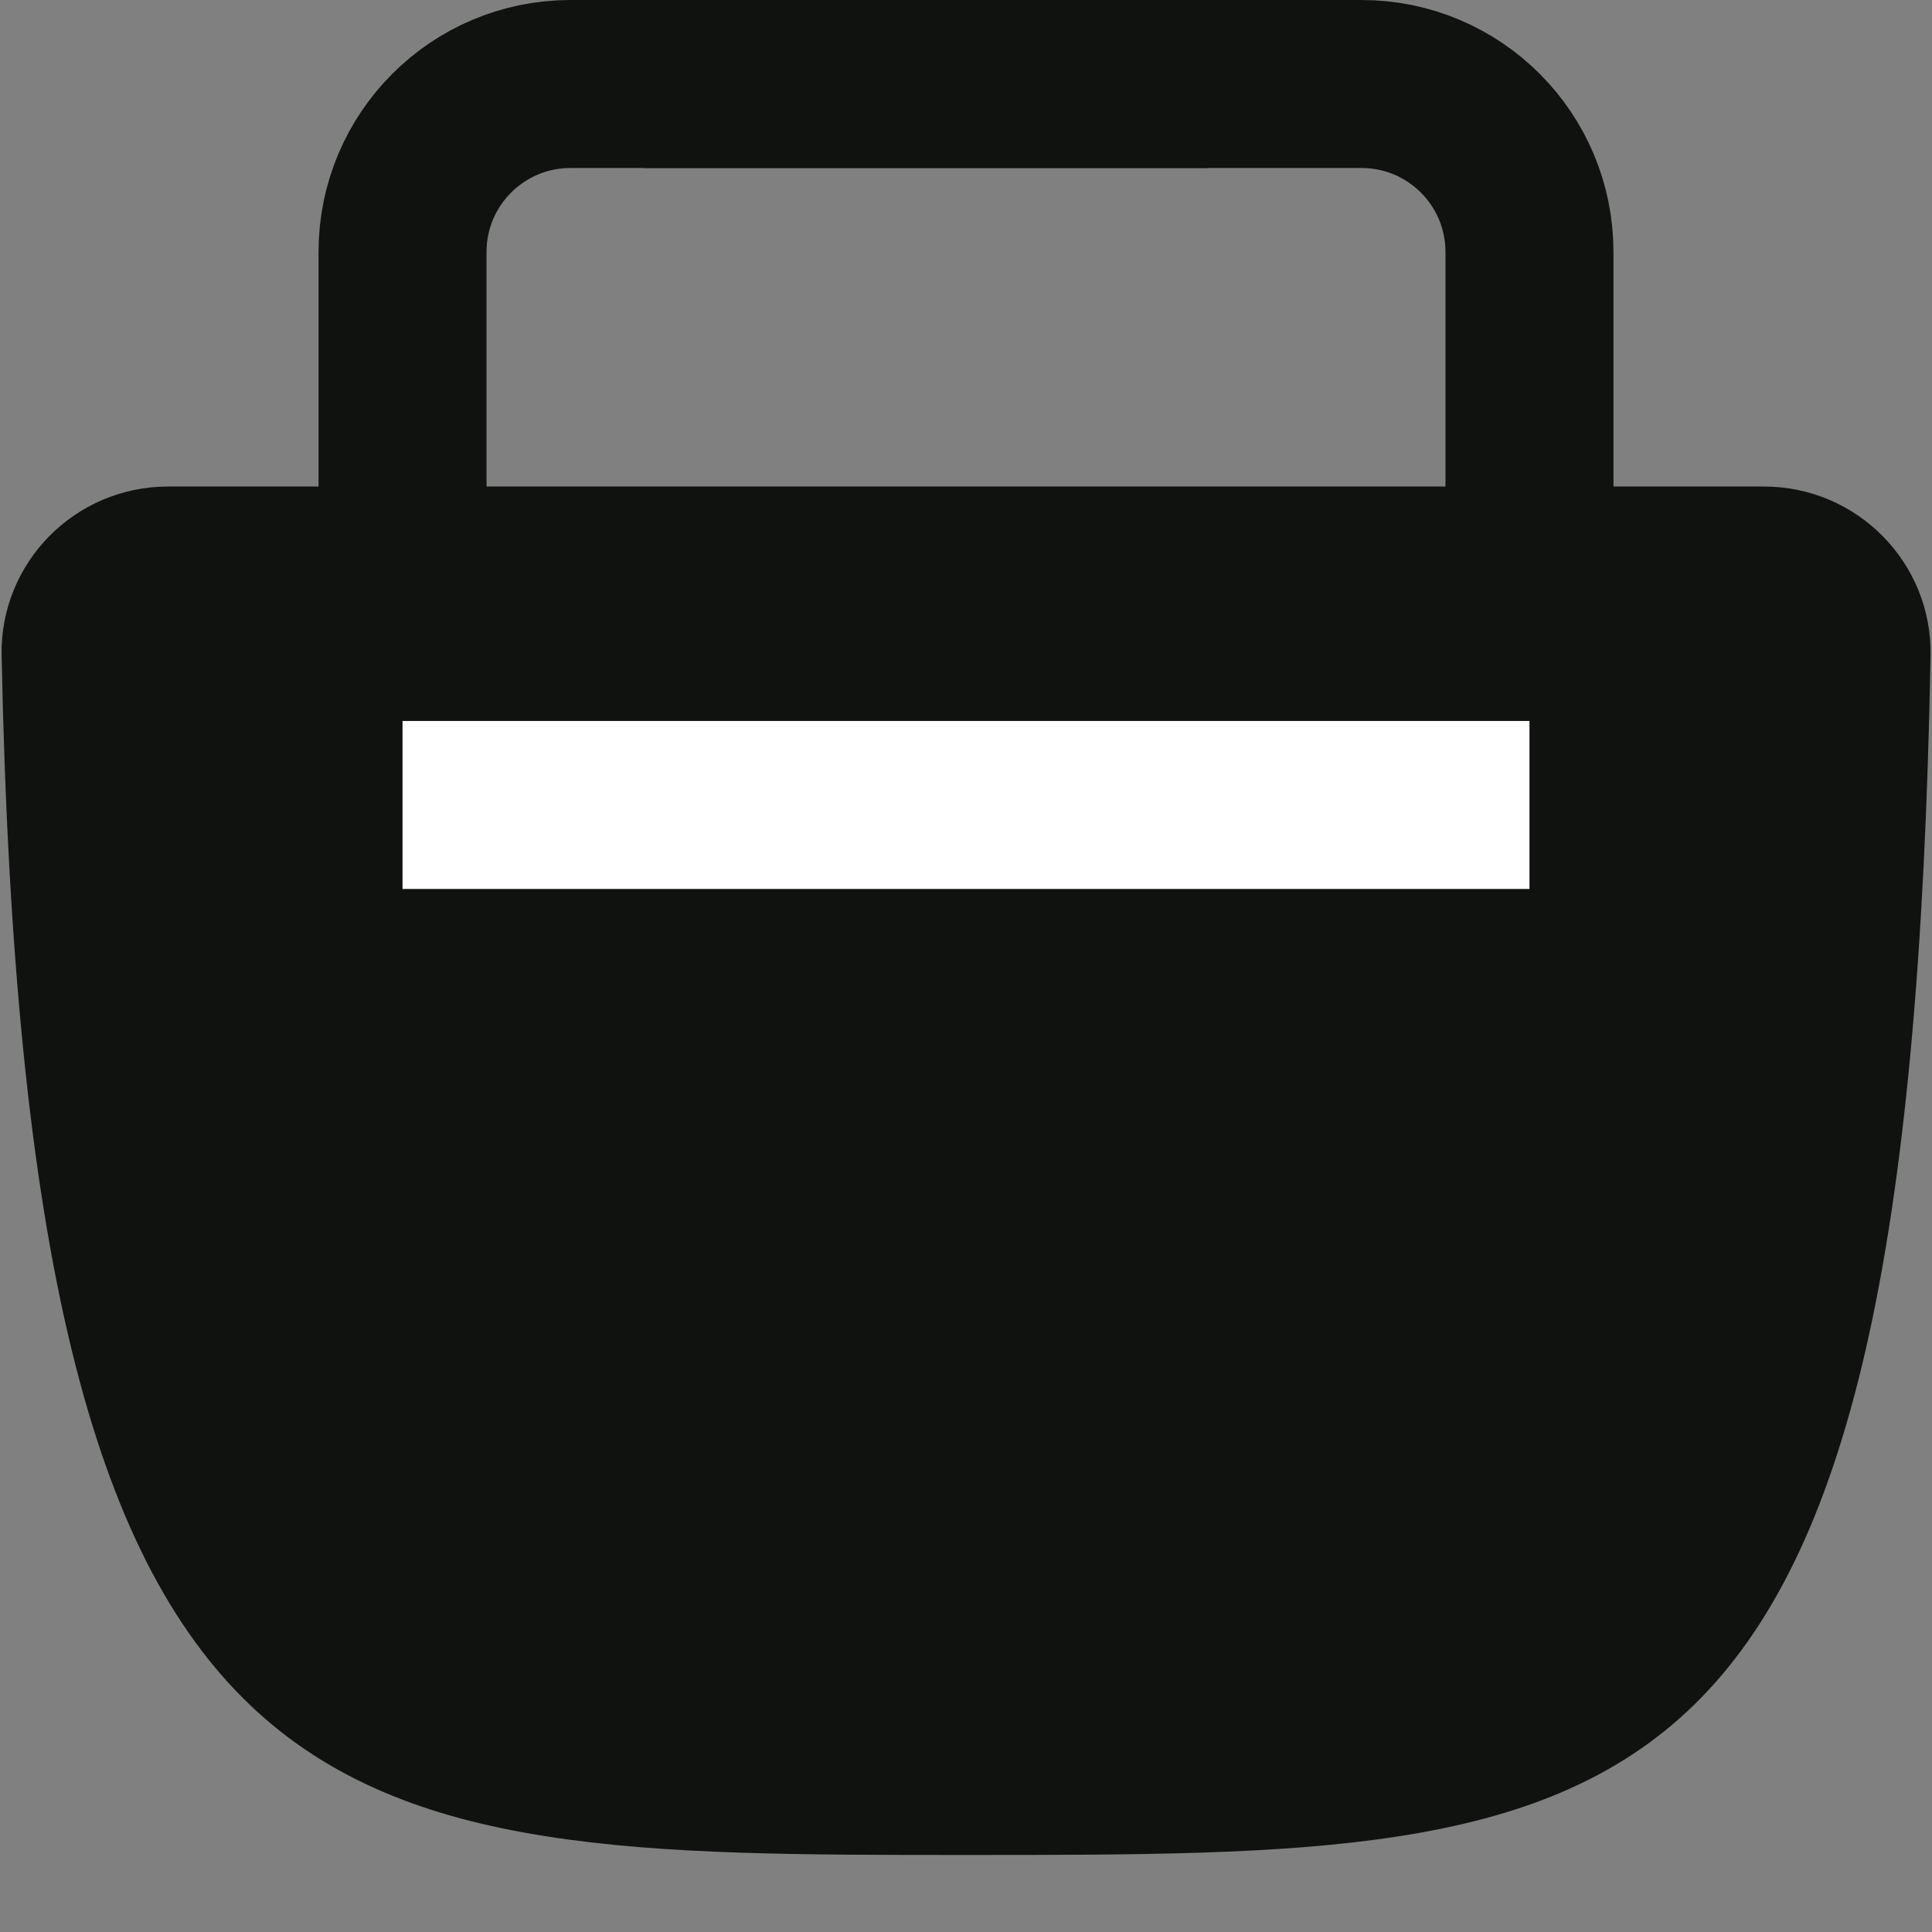 <svg width="23" height="23" viewBox="0 0 23 23" fill="none" xmlns="http://www.w3.org/2000/svg">
<rect x="0" y="0" width="23" height="23" fill="#808080" stroke="none"/>
<path d="M1.019 7.782C1.008 7.244 1.449 6.792 1.999 6.792L2.015 6.792L2.031 6.792L2.046 6.792L2.062 6.792L2.078 6.792L2.094 6.792L2.11 6.792L2.125 6.792L2.141 6.792L2.157 6.792L2.173 6.792L2.19 6.792L2.206 6.792L2.222 6.792L2.238 6.792L2.254 6.792L2.271 6.792L2.287 6.792L2.303 6.792L2.32 6.792L2.336 6.792L2.353 6.792L2.369 6.792L2.386 6.792L2.403 6.792L2.419 6.792L2.436 6.792L2.453 6.792L2.469 6.792L2.486 6.792L2.503 6.792L2.52 6.792L2.537 6.792L2.554 6.792L2.571 6.792L2.588 6.792L2.605 6.792L2.622 6.792L2.639 6.792L2.657 6.792L2.674 6.792L2.691 6.792L2.708 6.792L2.726 6.792L2.743 6.792L2.761 6.792L2.778 6.792L2.796 6.792L2.813 6.792L2.831 6.792L2.848 6.792L2.866 6.792L2.884 6.792L2.901 6.792L2.919 6.792L2.937 6.792L2.955 6.792L2.973 6.792L2.99 6.792L3.008 6.792L3.026 6.792L3.044 6.792L3.062 6.792L3.08 6.792L3.098 6.792L3.116 6.792L3.135 6.792L3.153 6.792L3.171 6.792L3.189 6.792L3.208 6.792L3.226 6.792L3.244 6.792L3.262 6.792L3.281 6.792L3.299 6.792L3.318 6.792L3.336 6.792L3.355 6.792L3.373 6.792L3.392 6.792L3.41 6.792L3.429 6.792L3.448 6.792L3.466 6.792L3.485 6.792L3.504 6.792L3.523 6.792L3.541 6.792L3.56 6.792L3.579 6.792L3.598 6.792L3.617 6.792L3.636 6.792L3.655 6.792L3.674 6.792L3.693 6.792L3.712 6.792L3.731 6.792L3.75 6.792L3.769 6.792L3.788 6.792L3.807 6.792L3.827 6.792L3.846 6.792L3.865 6.792L3.884 6.792L3.904 6.792L3.923 6.792L3.942 6.792L3.962 6.792L3.981 6.792L4 6.792L4.02 6.792L4.039 6.792L4.059 6.792L4.078 6.792L4.098 6.792L4.117 6.792L4.137 6.792L4.156 6.792L4.176 6.792L4.196 6.792L4.215 6.792L4.235 6.792L4.255 6.792L4.274 6.792L4.294 6.792L4.314 6.792L4.334 6.792L4.353 6.792L4.373 6.792L4.393 6.792L4.413 6.792L4.433 6.792L4.453 6.792L4.473 6.792L4.492 6.792L4.512 6.792L4.532 6.792L4.552 6.792L4.572 6.792L4.592 6.792L4.612 6.792L4.632 6.792L4.652 6.792L4.673 6.792L4.693 6.792L4.713 6.792L4.733 6.792L4.753 6.792L4.773 6.792L4.793 6.792L4.813 6.792L4.834 6.792L4.854 6.792L4.874 6.792L4.894 6.792L4.915 6.792L4.935 6.792L4.955 6.792L4.975 6.792L4.996 6.792L5.016 6.792L5.036 6.792L5.057 6.792L5.077 6.792L5.098 6.792L5.118 6.792L5.138 6.792L5.159 6.792L5.179 6.792L5.2 6.792L5.22 6.792L5.24 6.792L5.261 6.792L5.281 6.792L5.302 6.792L5.322 6.792L5.343 6.792L5.363 6.792L5.384 6.792L5.404 6.792L5.425 6.792L5.446 6.792L5.466 6.792L5.487 6.792L5.507 6.792L5.528 6.792L5.548 6.792L5.569 6.792L5.59 6.792L5.61 6.792L5.631 6.792L5.652 6.792L5.672 6.792L5.693 6.792L5.713 6.792L5.734 6.792L5.755 6.792L5.775 6.792L5.796 6.792L5.817 6.792L5.837 6.792L5.858 6.792L5.879 6.792L5.9 6.792L5.92 6.792L5.941 6.792L5.962 6.792L5.982 6.792L6.003 6.792L6.024 6.792L6.045 6.792L6.065 6.792L6.086 6.792L6.107 6.792L6.128 6.792L6.148 6.792L6.169 6.792L6.19 6.792L6.211 6.792L6.231 6.792L6.252 6.792L6.273 6.792L6.294 6.792L6.314 6.792L6.335 6.792L6.356 6.792L6.377 6.792L6.397 6.792L6.418 6.792L6.439 6.792L6.46 6.792L6.48 6.792L6.501 6.792L6.522 6.792L6.543 6.792L6.563 6.792L6.584 6.792L6.605 6.792L6.626 6.792L6.646 6.792L6.667 6.792L6.688 6.792L6.709 6.792L6.729 6.792L6.75 6.792L6.771 6.792L6.791 6.792L6.812 6.792L6.833 6.792L6.854 6.792L6.874 6.792L6.895 6.792L6.916 6.792L6.936 6.792L6.957 6.792L6.978 6.792L6.998 6.792L7.019 6.792L7.04 6.792L7.06 6.792L7.081 6.792L7.102 6.792L7.122 6.792L7.143 6.792L7.163 6.792L7.184 6.792L7.205 6.792L7.225 6.792L7.246 6.792L7.266 6.792L7.287 6.792L7.308 6.792L7.328 6.792L7.349 6.792L7.369 6.792L7.39 6.792L7.41 6.792L7.431 6.792L7.451 6.792L7.472 6.792L7.492 6.792L7.513 6.792L7.533 6.792L7.554 6.792L7.574 6.792L7.594 6.792L7.615 6.792L7.635 6.792L7.656 6.792L7.676 6.792L7.696 6.792L7.717 6.792L7.737 6.792L7.757 6.792L7.778 6.792L7.798 6.792L7.818 6.792L7.839 6.792L7.859 6.792L7.879 6.792L7.899 6.792L7.92 6.792L7.94 6.792L7.96 6.792L7.98 6.792L8 6.792L8.02 6.792L8.04 6.792L8.061 6.792L8.081 6.792L8.101 6.792L8.121 6.792L8.141 6.792L8.161 6.792L8.181 6.792L8.201 6.792L8.221 6.792L8.241 6.792L8.261 6.792L8.281 6.792L8.301 6.792L8.32 6.792L8.34 6.792L8.36 6.792L8.38 6.792L8.4 6.792L8.42 6.792L8.439 6.792L8.459 6.792L8.479 6.792L8.499 6.792L8.518 6.792L8.538 6.792L8.558 6.792L8.577 6.792L8.597 6.792L8.616 6.792L8.636 6.792L8.656 6.792L8.675 6.792L8.695 6.792L8.714 6.792L8.733 6.792L8.753 6.792L8.772 6.792L8.792 6.792L8.811 6.792L8.83 6.792L8.85 6.792L8.869 6.792L8.888 6.792L8.908 6.792L8.927 6.792L8.946 6.792L8.965 6.792L8.984 6.792L9.003 6.792L9.022 6.792L9.042 6.792L9.061 6.792L9.08 6.792L9.099 6.792L9.118 6.792L9.136 6.792L9.155 6.792L9.174 6.792L9.193 6.792L9.212 6.792L9.231 6.792L9.25 6.792L9.268 6.792L9.287 6.792L9.306 6.792L9.324 6.792L9.343 6.792L9.362 6.792L9.38 6.792L9.399 6.792L9.417 6.792L9.436 6.792L9.454 6.792L9.473 6.792L9.491 6.792L9.509 6.792L9.528 6.792L9.546 6.792L9.564 6.792L9.583 6.792L9.601 6.792L9.619 6.792L9.637 6.792L9.655 6.792L9.673 6.792L9.691 6.792L9.709 6.792L9.727 6.792L9.745 6.792L9.763 6.792L9.781 6.792L9.799 6.792L9.817 6.792L9.835 6.792L9.852 6.792L9.87 6.792L9.888 6.792L9.905 6.792L9.923 6.792L9.94 6.792L9.958 6.792L9.976 6.792L9.993 6.792L10.01 6.792L10.028 6.792L10.045 6.792L10.062 6.792L10.08 6.792L10.097 6.792L10.114 6.792L10.131 6.792L10.149 6.792L10.166 6.792L10.183 6.792L10.2 6.792L10.217 6.792L10.234 6.792L10.251 6.792L10.268 6.792L10.284 6.792L10.301 6.792L10.318 6.792L10.335 6.792L10.351 6.792L10.368 6.792L10.384 6.792L10.401 6.792L10.418 6.792L10.434 6.792L10.45 6.792L10.467 6.792L10.483 6.792L10.499 6.792L10.516 6.792L10.532 6.792L10.548 6.792L10.564 6.792L10.58 6.792L10.596 6.792L10.612 6.792L10.628 6.792L10.644 6.792L10.66 6.792L10.676 6.792L10.692 6.792L10.708 6.792L10.723 6.792L10.739 6.792L10.755 6.792L10.77 6.792L10.786 6.792L10.801 6.792L10.817 6.792L10.832 6.792L10.847 6.792L10.863 6.792L10.878 6.792L10.893 6.792L10.908 6.792L10.923 6.792L10.938 6.792L10.953 6.792L10.968 6.792L10.983 6.792L10.998 6.792L11.013 6.792L11.028 6.792L11.043 6.792L11.057 6.792L11.072 6.792L11.086 6.792L11.101 6.792L11.115 6.792L11.13 6.792L11.144 6.792L11.159 6.792L11.173 6.792L11.187 6.792L11.201 6.792L11.215 6.792L11.229 6.792L11.243 6.792L11.257 6.792L11.271 6.792L11.285 6.792L11.299 6.792L11.313 6.792L11.326 6.792L11.34 6.792L11.354 6.792L11.367 6.792L11.381 6.792L11.394 6.792L11.408 6.792L11.421 6.792L11.434 6.792L11.448 6.792L11.461 6.792L11.474 6.792L11.487 6.792L11.5 6.792L11.513 6.792L11.526 6.792L11.539 6.792L11.552 6.792L11.566 6.792L11.579 6.792L11.592 6.792L11.606 6.792L11.619 6.792L11.633 6.792L11.646 6.792L11.66 6.792L11.674 6.792L11.687 6.792L11.701 6.792L11.715 6.792L11.729 6.792L11.743 6.792L11.757 6.792L11.771 6.792L11.785 6.792L11.799 6.792L11.813 6.792L11.827 6.792L11.841 6.792L11.856 6.792L11.87 6.792L11.885 6.792L11.899 6.792L11.914 6.792L11.928 6.792L11.943 6.792L11.957 6.792L11.972 6.792L11.987 6.792L12.002 6.792L12.017 6.792L12.032 6.792L12.047 6.792L12.062 6.792L12.077 6.792L12.092 6.792L12.107 6.792L12.122 6.792L12.137 6.792L12.153 6.792L12.168 6.792L12.183 6.792L12.199 6.792L12.214 6.792L12.23 6.792L12.245 6.792L12.261 6.792L12.277 6.792L12.292 6.792L12.308 6.792L12.324 6.792L12.34 6.792L12.356 6.792L12.372 6.792L12.388 6.792L12.404 6.792L12.42 6.792L12.436 6.792L12.452 6.792L12.468 6.792L12.484 6.792L12.501 6.792L12.517 6.792L12.533 6.792L12.55 6.792L12.566 6.792L12.582 6.792L12.599 6.792L12.616 6.792L12.632 6.792L12.649 6.792L12.665 6.792L12.682 6.792L12.699 6.792L12.716 6.792L12.732 6.792L12.749 6.792L12.766 6.792L12.783 6.792L12.8 6.792L12.817 6.792L12.834 6.792L12.851 6.792L12.869 6.792L12.886 6.792L12.903 6.792L12.92 6.792L12.938 6.792L12.955 6.792L12.972 6.792L12.99 6.792L13.007 6.792L13.024 6.792L13.042 6.792L13.059 6.792L13.077 6.792L13.095 6.792L13.112 6.792L13.13 6.792L13.148 6.792L13.165 6.792L13.183 6.792L13.201 6.792L13.219 6.792L13.237 6.792L13.255 6.792L13.273 6.792L13.291 6.792L13.309 6.792L13.327 6.792L13.345 6.792L13.363 6.792L13.381 6.792L13.399 6.792L13.418 6.792L13.436 6.792L13.454 6.792L13.472 6.792L13.491 6.792L13.509 6.792L13.527 6.792L13.546 6.792L13.564 6.792L13.583 6.792L13.601 6.792L13.62 6.792L13.638 6.792L13.657 6.792L13.676 6.792L13.694 6.792L13.713 6.792L13.732 6.792L13.751 6.792L13.769 6.792L13.788 6.792L13.807 6.792L13.826 6.792L13.845 6.792L13.864 6.792L13.883 6.792L13.901 6.792L13.92 6.792L13.939 6.792L13.959 6.792L13.977 6.792L13.997 6.792L14.016 6.792L14.035 6.792L14.054 6.792L14.073 6.792L14.092 6.792L14.112 6.792L14.131 6.792L14.15 6.792L14.17 6.792L14.189 6.792L14.208 6.792L14.228 6.792L14.247 6.792L14.267 6.792L14.286 6.792L14.306 6.792L14.325 6.792L14.345 6.792L14.364 6.792L14.384 6.792L14.403 6.792L14.423 6.792L14.442 6.792L14.462 6.792L14.482 6.792L14.501 6.792L14.521 6.792L14.541 6.792L14.561 6.792L14.58 6.792L14.6 6.792L14.62 6.792L14.64 6.792L14.66 6.792L14.68 6.792L14.699 6.792L14.719 6.792L14.739 6.792L14.759 6.792L14.779 6.792L14.799 6.792L14.819 6.792L14.839 6.792L14.859 6.792L14.879 6.792L14.899 6.792L14.919 6.792L14.939 6.792L14.96 6.792L14.98 6.792L15 6.792L15.02 6.792L15.04 6.792L15.06 6.792L15.081 6.792L15.101 6.792L15.121 6.792L15.141 6.792L15.161 6.792L15.182 6.792L15.202 6.792L15.222 6.792L15.243 6.792L15.263 6.792L15.283 6.792L15.304 6.792L15.324 6.792L15.344 6.792L15.365 6.792L15.385 6.792L15.405 6.792L15.426 6.792L15.446 6.792L15.467 6.792L15.487 6.792L15.508 6.792L15.528 6.792L15.549 6.792L15.569 6.792L15.59 6.792L15.61 6.792L15.631 6.792L15.651 6.792L15.672 6.792L15.692 6.792L15.713 6.792L15.733 6.792L15.754 6.792L15.775 6.792L15.795 6.792L15.816 6.792L15.836 6.792L15.857 6.792L15.878 6.792L15.898 6.792L15.919 6.792L15.94 6.792L15.96 6.792L15.981 6.792L16.002 6.792L16.022 6.792L16.043 6.792L16.064 6.792L16.084 6.792L16.105 6.792L16.126 6.792L16.146 6.792L16.167 6.792L16.188 6.792L16.209 6.792L16.229 6.792L16.25 6.792L16.271 6.792L16.291 6.792L16.312 6.792L16.333 6.792L16.354 6.792L16.374 6.792L16.395 6.792L16.416 6.792L16.437 6.792L16.457 6.792L16.478 6.792L16.499 6.792L16.52 6.792L16.54 6.792L16.561 6.792L16.582 6.792L16.603 6.792L16.623 6.792L16.644 6.792L16.665 6.792L16.686 6.792L16.706 6.792L16.727 6.792L16.748 6.792L16.769 6.792L16.79 6.792L16.81 6.792L16.831 6.792L16.852 6.792L16.872 6.792L16.893 6.792L16.914 6.792L16.935 6.792L16.955 6.792L16.976 6.792L16.997 6.792L17.018 6.792L17.038 6.792L17.059 6.792L17.08 6.792L17.1 6.792L17.121 6.792L17.142 6.792L17.163 6.792L17.183 6.792L17.204 6.792L17.225 6.792L17.245 6.792L17.266 6.792L17.287 6.792L17.307 6.792L17.328 6.792L17.349 6.792L17.369 6.792L17.39 6.792L17.41 6.792L17.431 6.792L17.452 6.792L17.472 6.792L17.493 6.792L17.513 6.792L17.534 6.792L17.555 6.792L17.575 6.792L17.596 6.792L17.616 6.792L17.637 6.792L17.657 6.792L17.678 6.792L17.698 6.792L17.719 6.792L17.739 6.792L17.76 6.792L17.78 6.792L17.8 6.792L17.821 6.792L17.841 6.792L17.862 6.792L17.882 6.792L17.902 6.792L17.923 6.792L17.943 6.792L17.964 6.792L17.984 6.792L18.004 6.792L18.025 6.792L18.045 6.792L18.065 6.792L18.085 6.792L18.106 6.792L18.126 6.792L18.146 6.792L18.166 6.792L18.186 6.792L18.207 6.792L18.227 6.792L18.247 6.792L18.267 6.792L18.287 6.792L18.307 6.792L18.328 6.792L18.348 6.792L18.368 6.792L18.388 6.792L18.408 6.792L18.428 6.792L18.448 6.792L18.468 6.792L18.488 6.792L18.508 6.792L18.527 6.792L18.547 6.792L18.567 6.792L18.587 6.792L18.607 6.792L18.627 6.792L18.647 6.792L18.666 6.792L18.686 6.792L18.706 6.792L18.726 6.792L18.745 6.792L18.765 6.792L18.785 6.792L18.804 6.792L18.824 6.792L18.843 6.792L18.863 6.792L18.883 6.792L18.902 6.792L18.922 6.792L18.941 6.792L18.961 6.792L18.98 6.792L19 6.792L19.019 6.792L19.038 6.792L19.058 6.792L19.077 6.792L19.096 6.792L19.116 6.792L19.135 6.792L19.154 6.792L19.173 6.792L19.193 6.792L19.212 6.792L19.231 6.792L19.25 6.792L19.269 6.792L19.288 6.792L19.307 6.792L19.326 6.792L19.345 6.792L19.364 6.792L19.383 6.792L19.402 6.792L19.421 6.792L19.44 6.792L19.459 6.792L19.477 6.792L19.496 6.792L19.515 6.792L19.534 6.792L19.552 6.792L19.571 6.792L19.59 6.792L19.608 6.792L19.627 6.792L19.645 6.792L19.664 6.792L19.682 6.792L19.701 6.792L19.719 6.792L19.738 6.792L19.756 6.792L19.774 6.792L19.793 6.792L19.811 6.792L19.829 6.792L19.847 6.792L19.865 6.792L19.884 6.792L19.902 6.792L19.92 6.792L19.938 6.792L19.956 6.792L19.974 6.792L19.992 6.792L20.01 6.792L20.027 6.792L20.045 6.792L20.063 6.792L20.081 6.792L20.099 6.792L20.116 6.792L20.134 6.792L20.152 6.792L20.169 6.792L20.187 6.792L20.204 6.792L20.222 6.792L20.239 6.792L20.257 6.792L20.274 6.792L20.291 6.792L20.309 6.792L20.326 6.792L20.343 6.792L20.361 6.792L20.378 6.792L20.395 6.792L20.412 6.792L20.429 6.792L20.446 6.792L20.463 6.792L20.48 6.792L20.497 6.792L20.514 6.792L20.531 6.792L20.547 6.792L20.564 6.792L20.581 6.792L20.598 6.792L20.614 6.792L20.631 6.792L20.647 6.792L20.664 6.792L20.68 6.792L20.697 6.792L20.713 6.792L20.729 6.792L20.746 6.792L20.762 6.792L20.778 6.792L20.794 6.792L20.811 6.792L20.826 6.792L20.843 6.792L20.859 6.792L20.875 6.792L20.89 6.792L20.906 6.792L20.922 6.792L20.938 6.792L20.954 6.792L20.969 6.792L20.985 6.792L21.001 6.792C21.551 6.792 21.993 7.244 21.983 7.784C21.919 11.329 21.674 13.927 21.238 15.835C20.801 17.742 20.193 18.874 19.467 19.582C18.752 20.279 17.816 20.667 16.502 20.872C15.161 21.081 13.539 21.083 11.5 21.083C9.549 21.083 7.973 21.081 6.652 20.872C5.356 20.668 4.406 20.279 3.668 19.575C2.92 18.861 2.284 17.724 1.822 15.822C1.359 13.917 1.09 11.323 1.019 7.782Z" fill="#101210" stroke="#101210" stroke-width="2"/>
<path d="M7.667 1H16.208C17.313 1 18.208 1.895 18.208 3V7.708" stroke="#101210" stroke-width="2"/>
<path d="M14.375 1H6.792C5.687 1 4.792 1.895 4.792 3V7.708" stroke="#101210" stroke-width="2"/>
<line x1="4.792" y1="9.583" x2="18.208" y2="9.583" stroke="white" stroke-width="2"/>
</svg>
